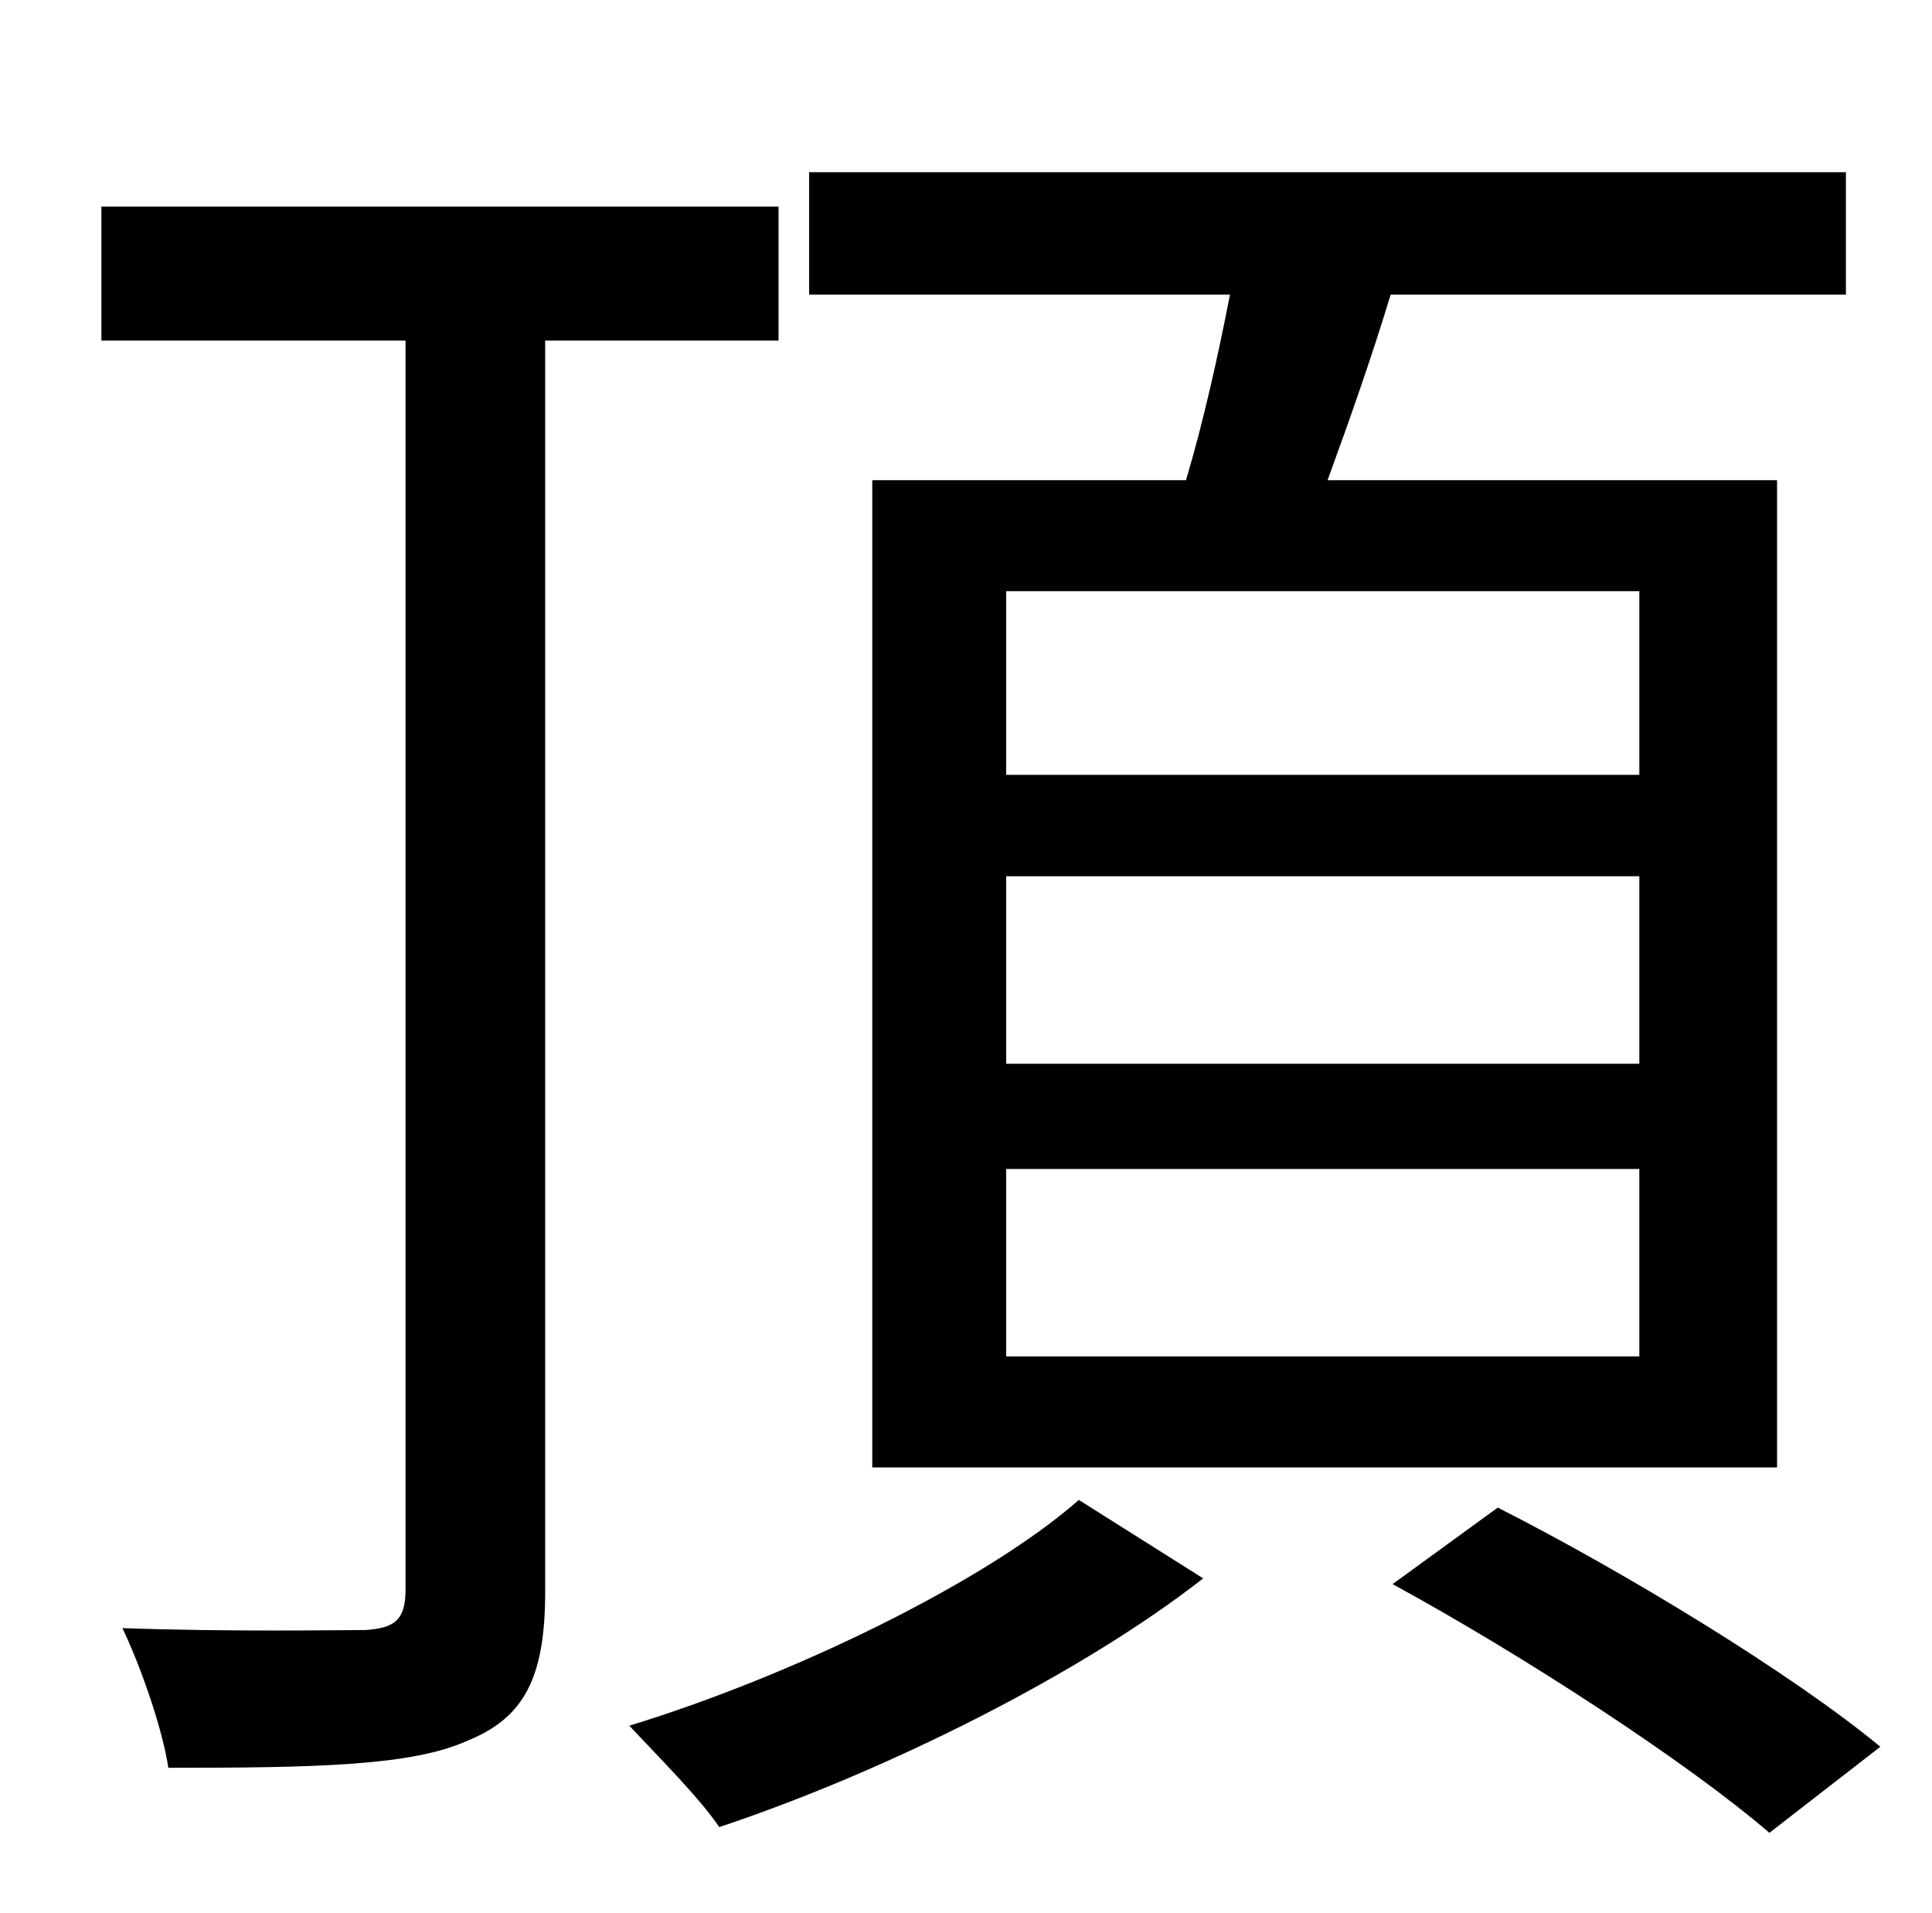 <?xml version="1.0" standalone="no"?>
<!DOCTYPE svg PUBLIC "-//W3C//DTD SVG 1.1//EN" "http://www.w3.org/Graphics/SVG/1.1/DTD/svg11.dtd" >
<svg xmlns="http://www.w3.org/2000/svg" xmlns:xlink="http://www.w3.org/1999/xlink" version="1.1" viewBox="-10 0 1010 1000">
   <path fill="currentColor"
d="M847 405v-96h-331v96h331zM847 556v-98h-331v98h331zM847 709v-98h-331v98h331zM446 251h164c9 -30 17 -66 23 -97h-220v-64h542v64h-238c-10 33 -22 67 -33 97h235v516h-473v-516zM397 178h-122v654c0 45 -11 66 -41 78c-29 13 -79 14 -156 14c-3 -20 -14 -52 -24 -73
c57 2 111 1 127 1c15 -1 21 -5 21 -21v-653h-159v-70h354v70zM554 784l65 41c-64 50 -166 101 -253 130c-10 -15 -33 -38 -47 -53c85 -26 186 -75 235 -118zM718 828l55 -40c67 34 154 87 200 125l-58 45c-43 -37 -129 -93 -197 -130z" />
</svg>
